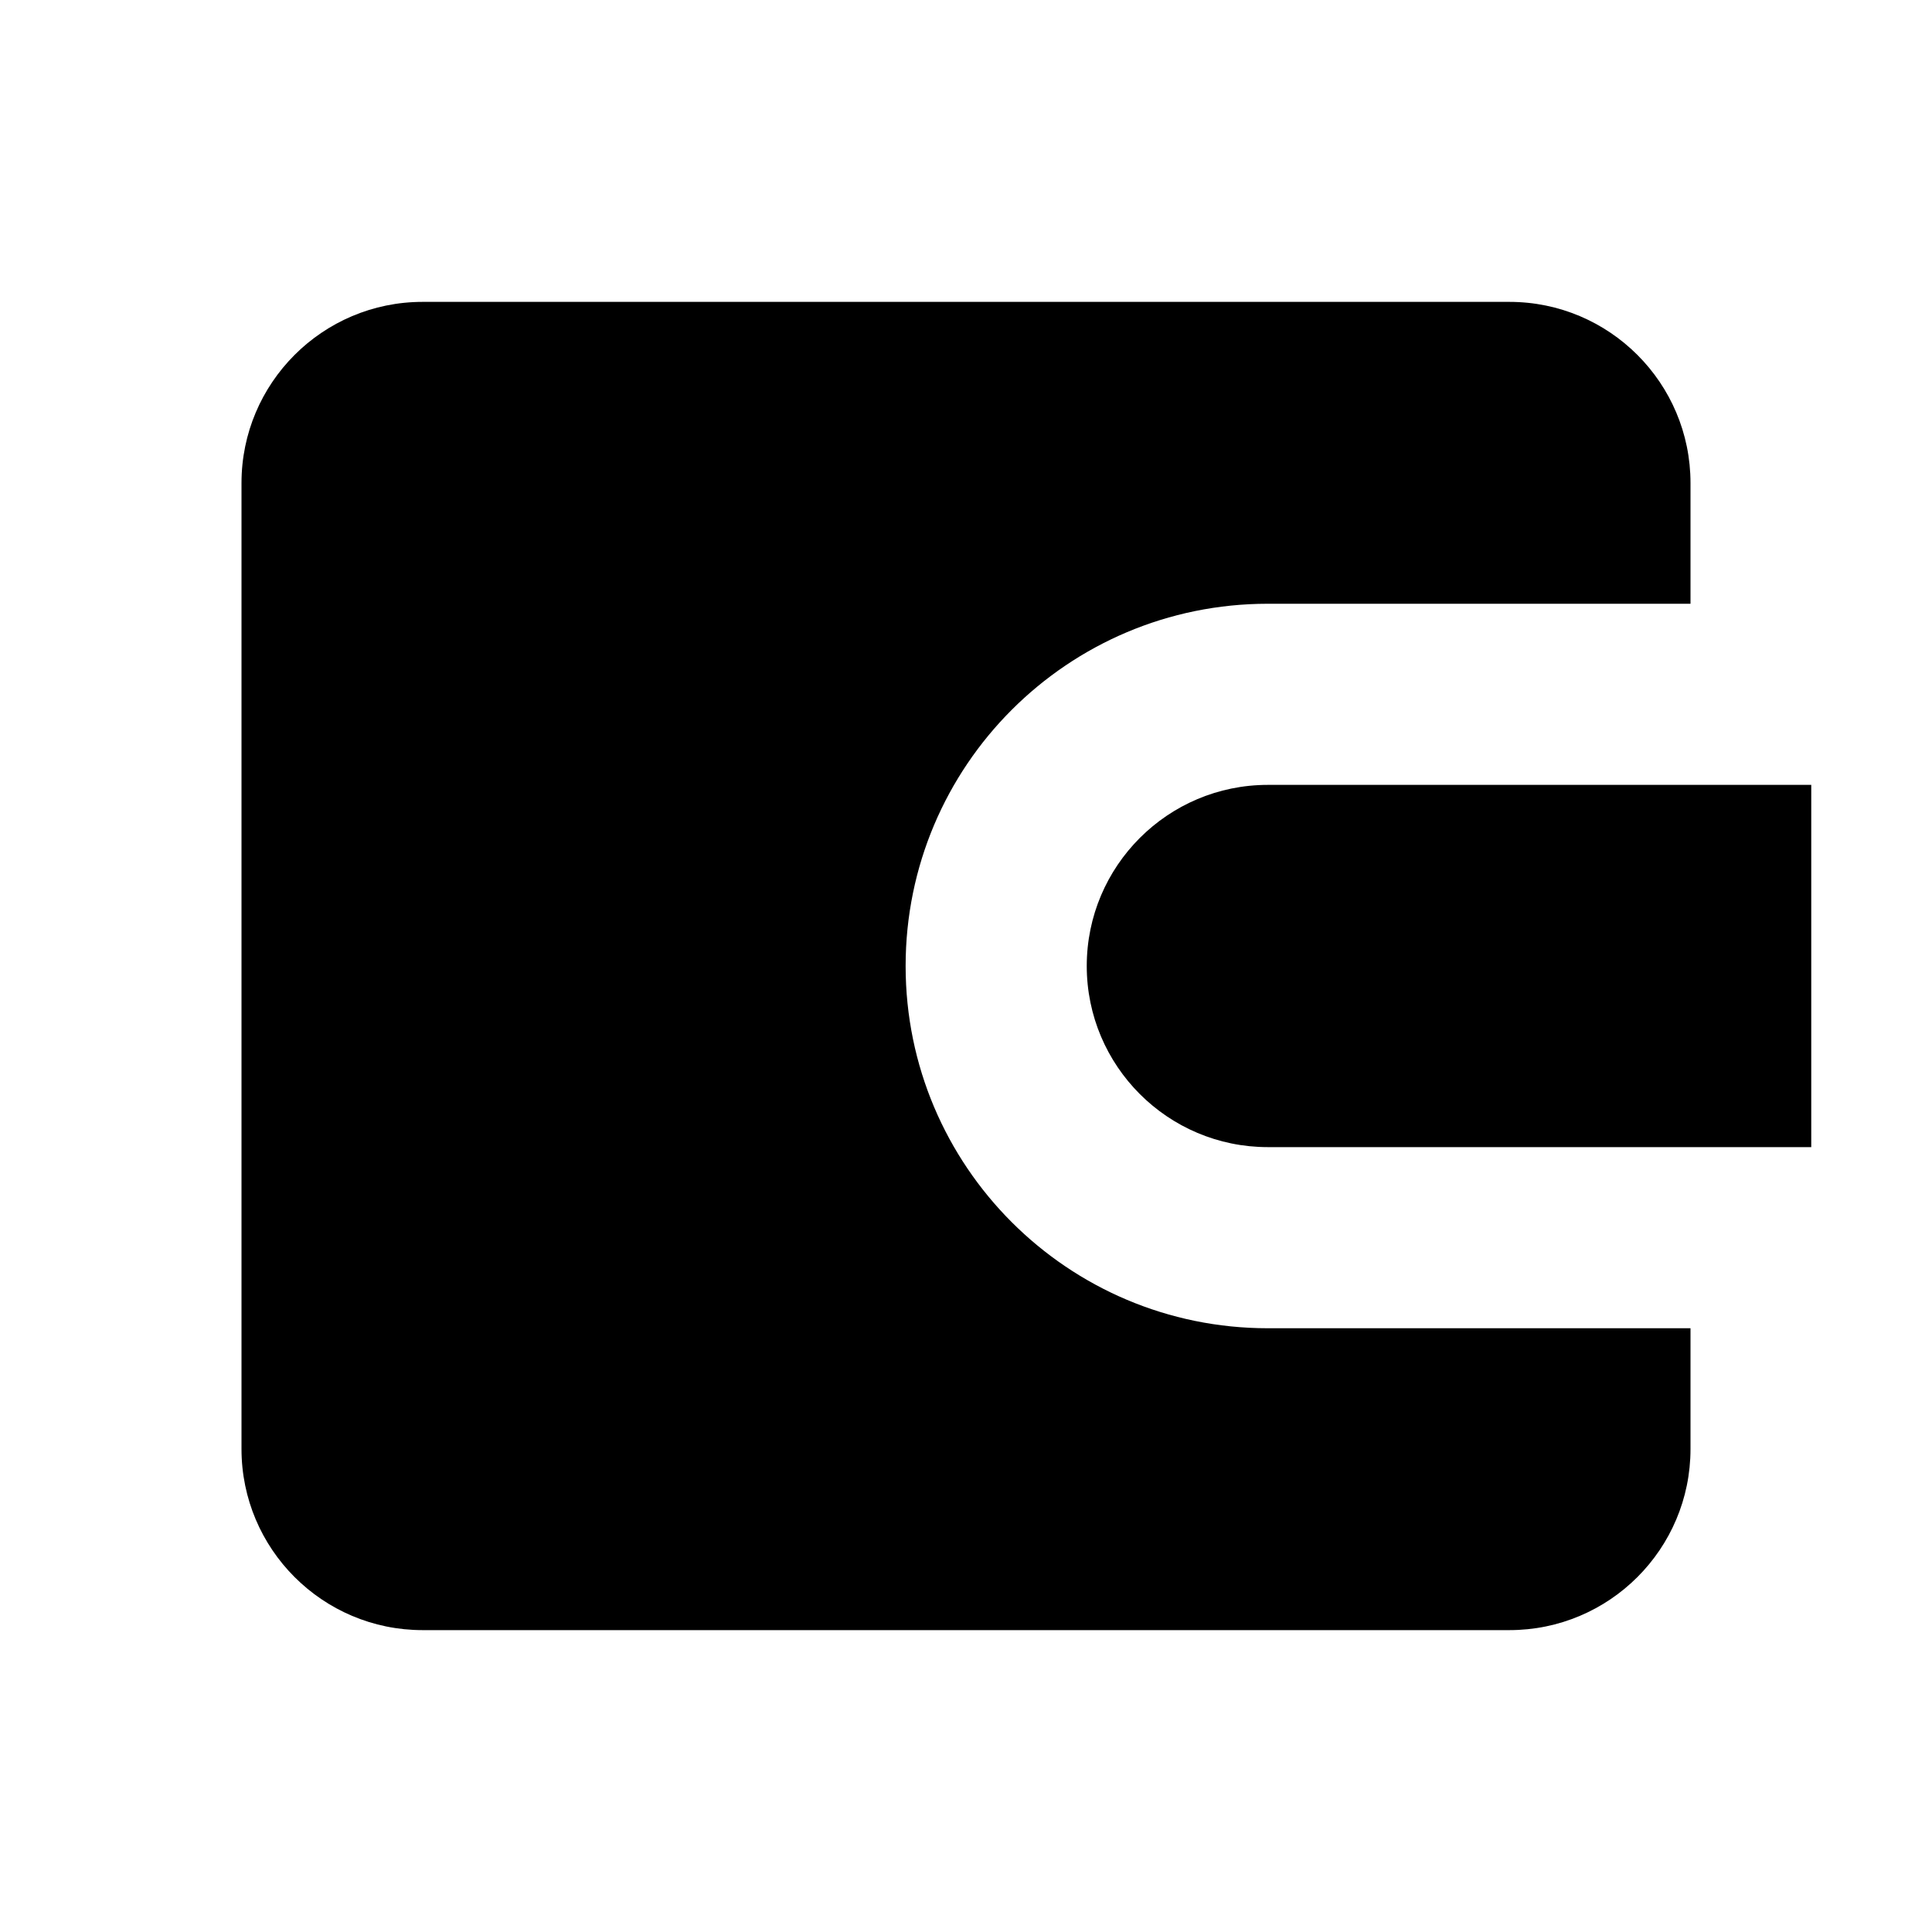 <svg width="16" height="16" viewBox="0 0 16 16" fill="none" xmlns="http://www.w3.org/2000/svg">
  <path
    d="M2 4C2 3.172 2.672 2.5 3.5 2.5H12.5C13.328 2.5 14 3.172 14 4V5H10.5C8.843 5 7.5 6.343 7.5 8C7.5 9.657 8.843 11 10.5 11H14V12C14 12.828 13.328 13.5 12.5 13.5H3.5C2.672 13.5 2 12.828 2 12V4Z"
    fill="currentColor" />
  <path d="M10.5 6.5C9.672 6.5 9 7.172 9 8C9 8.828 9.672 9.5 10.5 9.5H15V6.5H10.5Z" fill="currentColor" />
</svg>